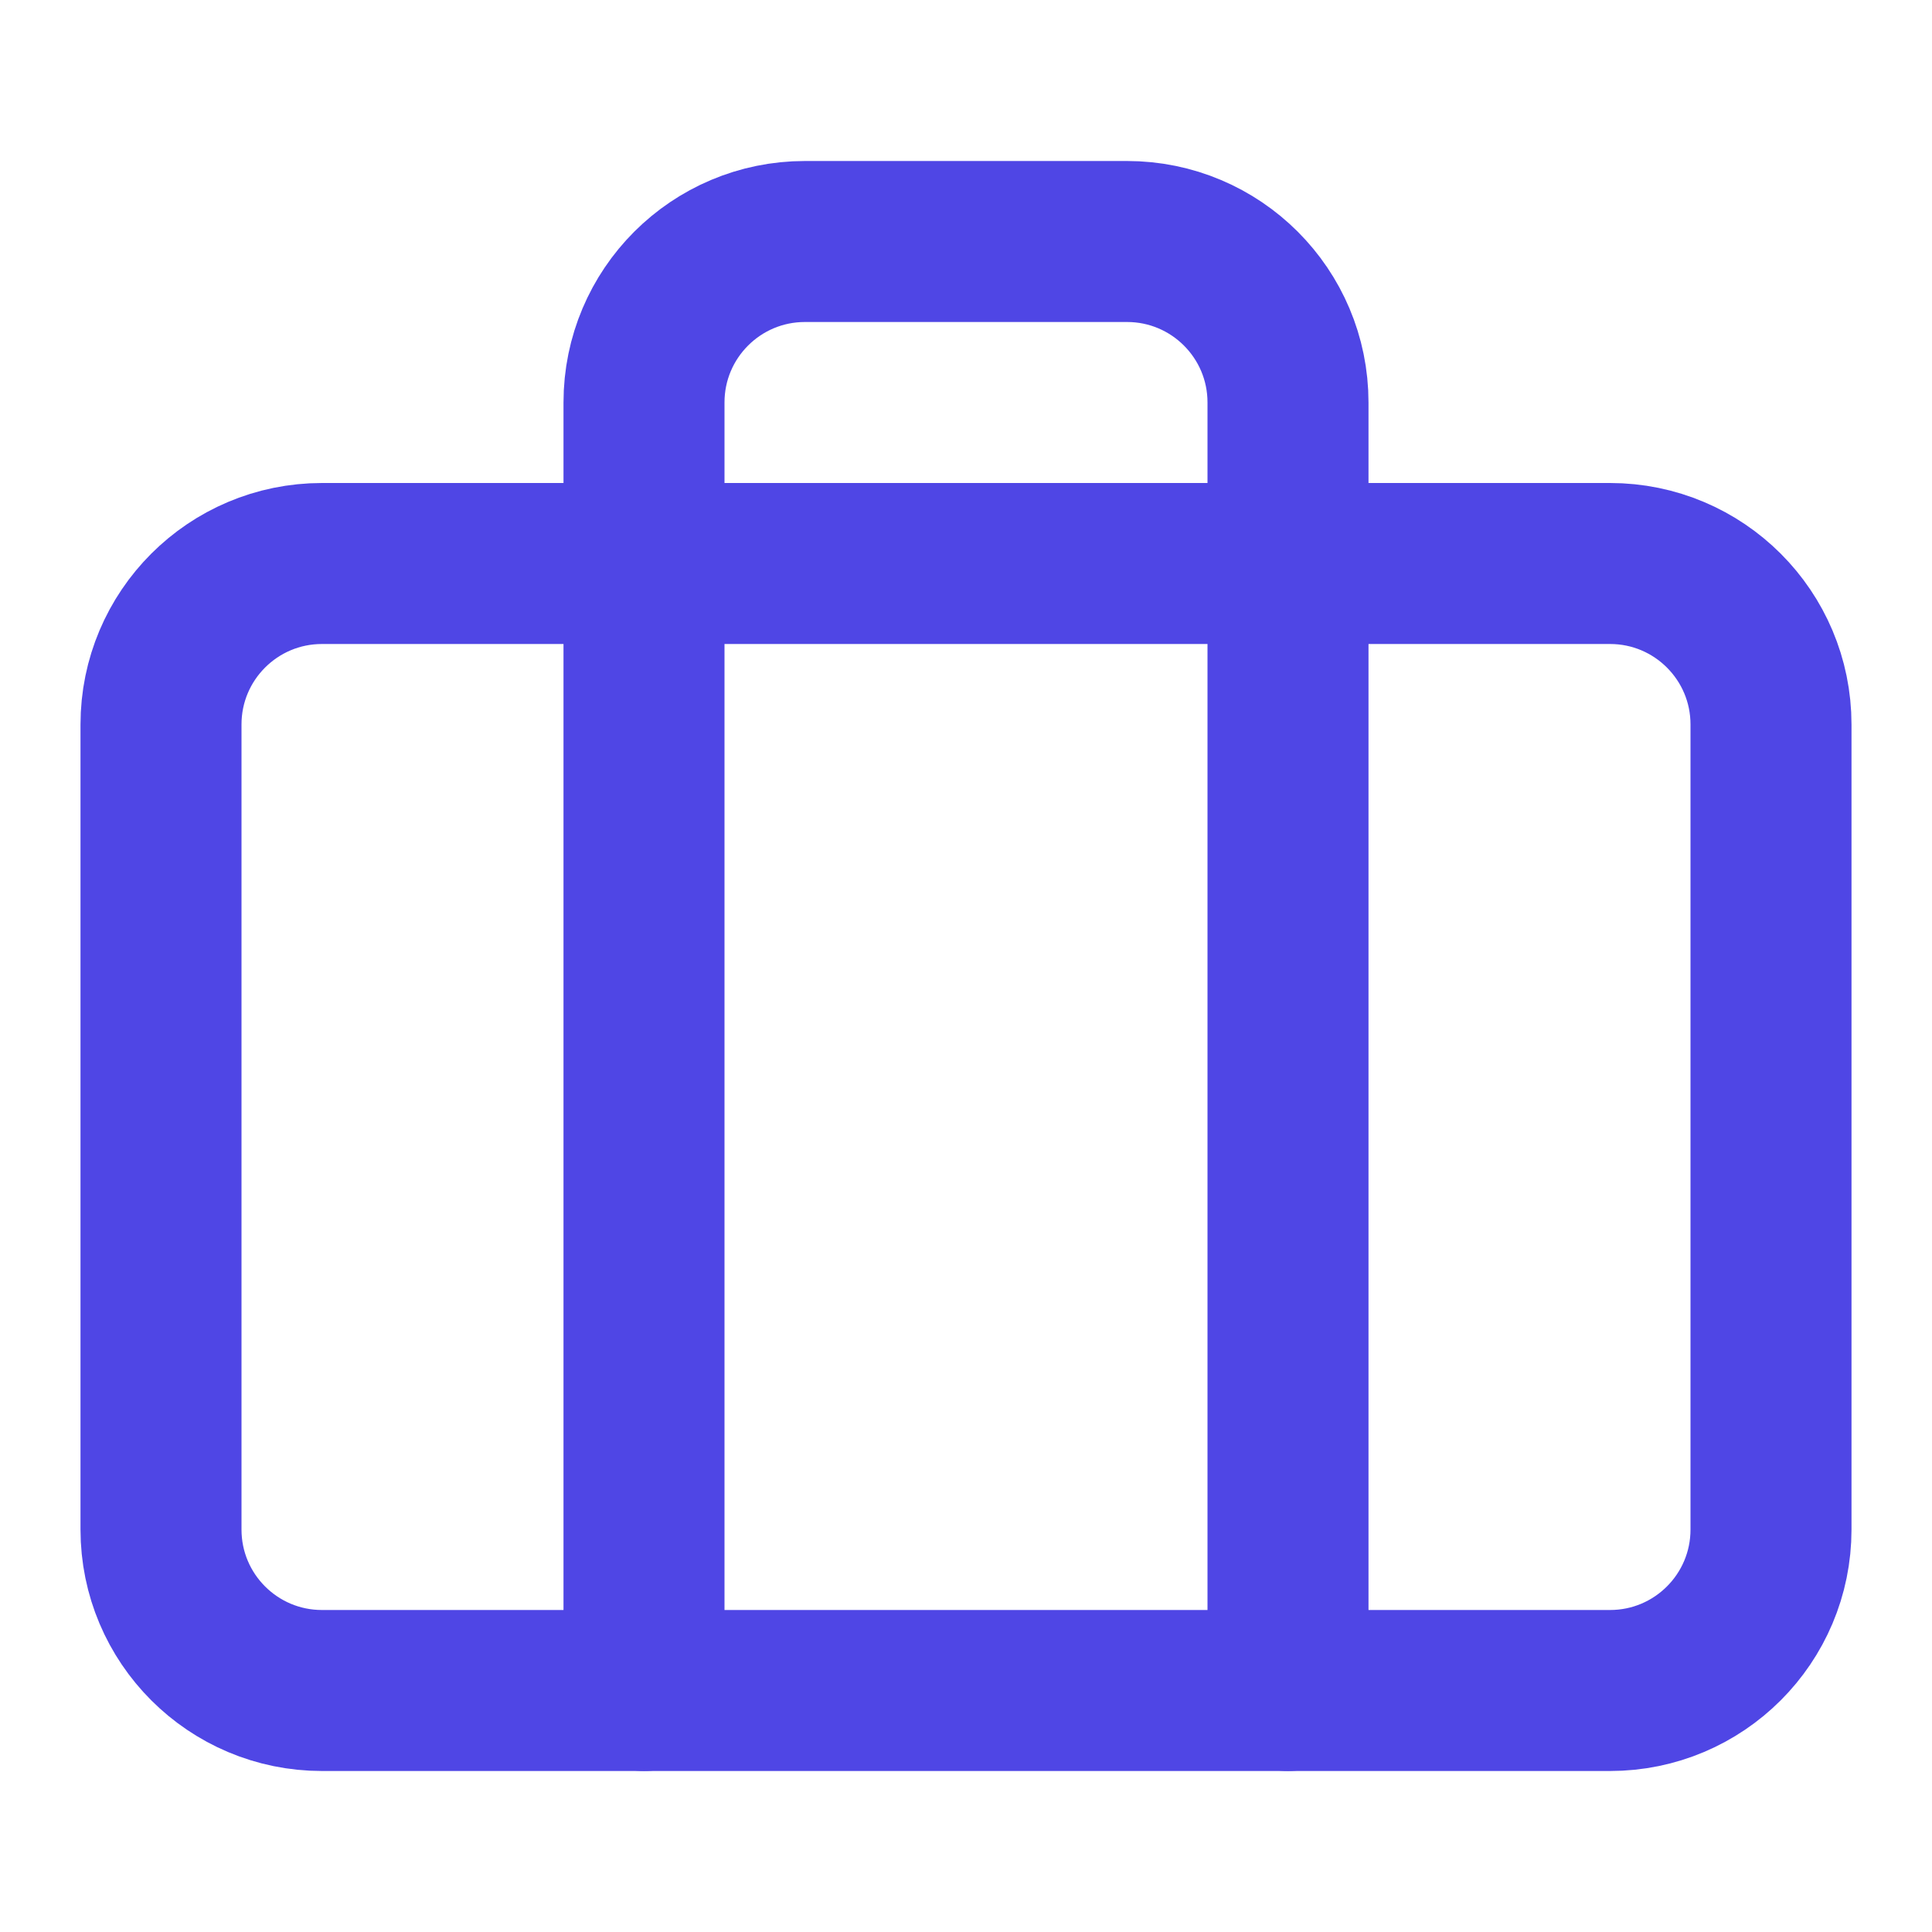 <?xml version="1.0" encoding="UTF-8"?>
<svg width="24" height="24" viewBox="0 0 24 24" fill="none" xmlns="http://www.w3.org/2000/svg">
  <path d="M20 7H4C2.895 7 2 7.895 2 9V19C2 20.105 2.895 21 4 21H20C21.105 21 22 20.105 22 19V9C22 7.895 21.105 7 20 7Z" stroke="#4F46E5" stroke-width="2" stroke-linecap="round" stroke-linejoin="round"/>
  <path d="M16 21V5C16 3.895 15.105 3 14 3H10C8.895 3 8 3.895 8 5V21" stroke="#4F46E5" stroke-width="2" stroke-linecap="round" stroke-linejoin="round"/>
</svg>
